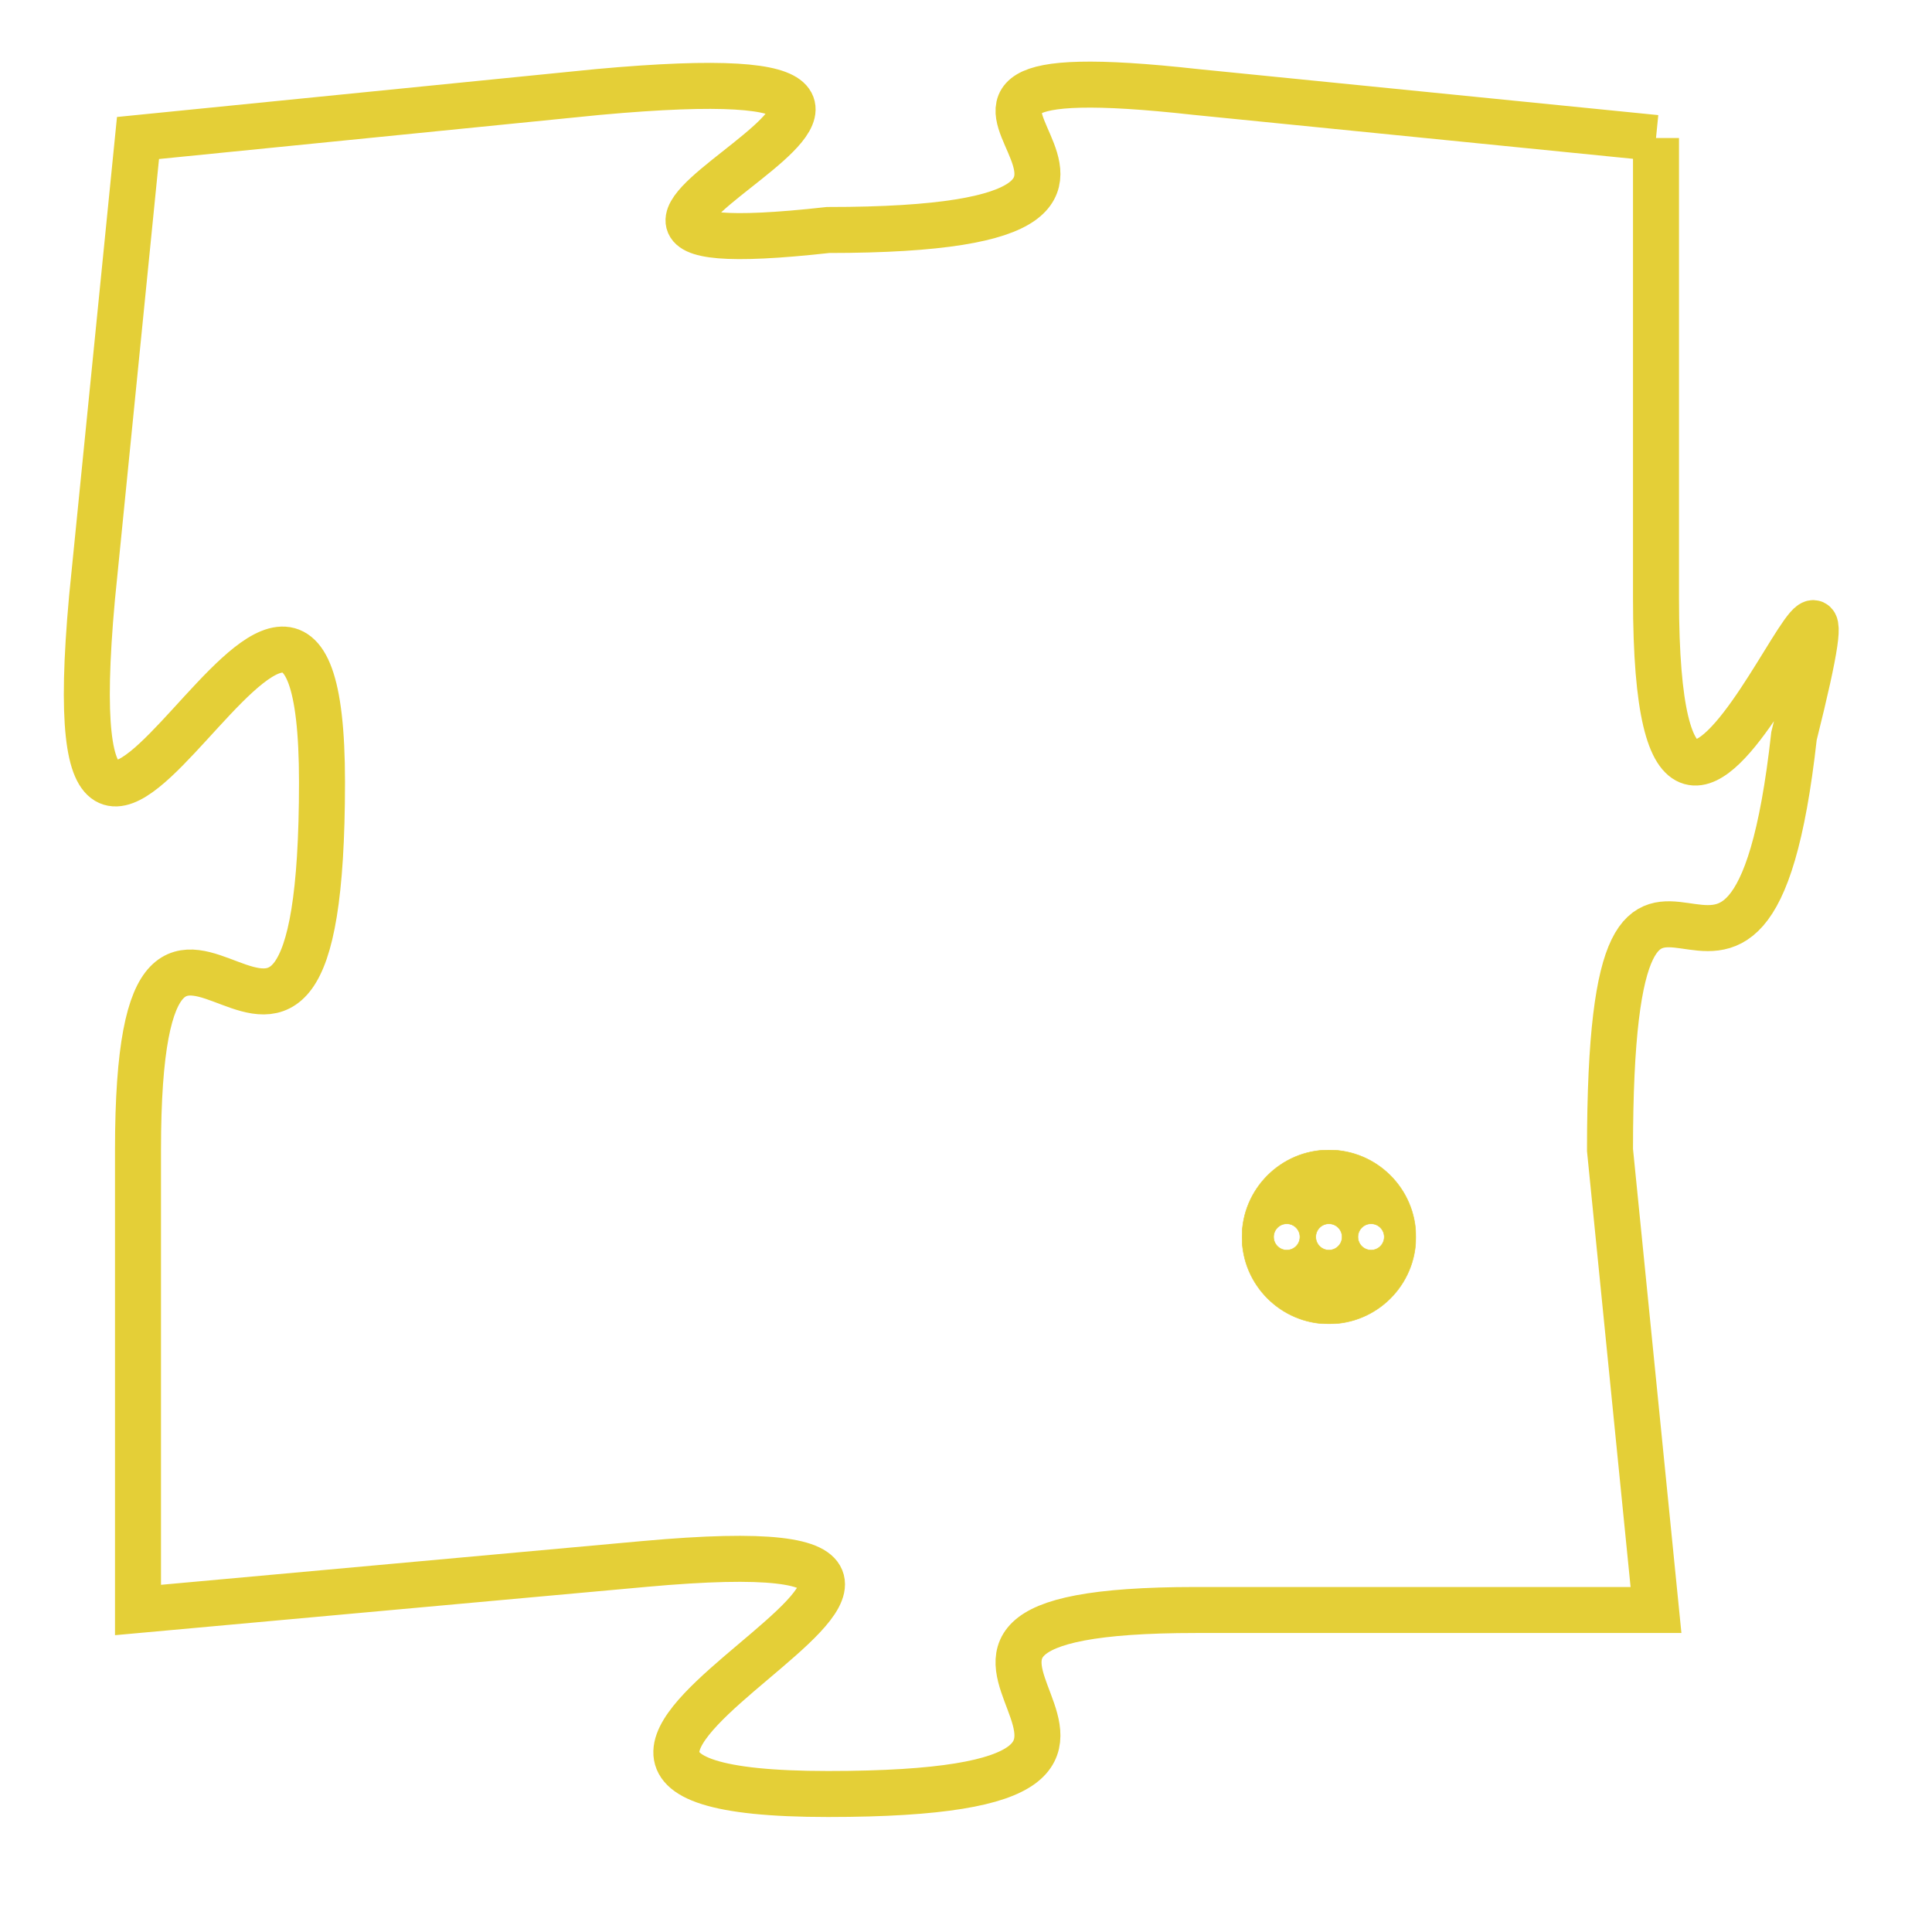 <svg version="1.1" xmlns="http://www.w3.org/2000/svg" xmlns:xlink="http://www.w3.org/1999/xlink" fill="transparent" x="0" y="0" width="350" height="350" preserveAspectRatio="xMinYMin slice"><style type="text/css">.links{fill:transparent;stroke: #E4CF37;}.links:hover{fill:#63D272; opacity:0.4;}</style><defs><g id="allt"><path id="t3185" d="M2178,768 L2168,767 C2159,766 2170,770 2160,770 C2151,771 2166,766 2155,767 L2145,768 2145,768 L2144,778 C2143,789 2149,773 2149,782 C2149,792 2145,781 2145,790 L2145,800 2145,800 L2156,799 C2167,798 2150,804 2160,804 C2170,804 2159,800 2168,800 L2178,800 2178,800 L2177,790 C2177,780 2180,790 2181,781 C2183,773 2178,788 2178,778 L2178,768"/></g><clipPath id="c" clipRule="evenodd" fill="transparent"><use href="#t3185"/></clipPath></defs><svg viewBox="2142 765 42 40" preserveAspectRatio="xMinYMin meet"><svg width="4380" height="2430"><g><image crossorigin="anonymous" x="0" y="0" href="https://nftpuzzle.license-token.com/assets/completepuzzle.svg" width="100%" height="100%" /><g class="links"><use href="#t3185"/></g></g></svg><svg x="2169" y="790" height="9%" width="9%" viewBox="0 0 330 330"><g><a xlink:href="https://nftpuzzle.license-token.com/" class="links"><title>See the most innovative NFT based token software licensing project</title><path fill="#E4CF37" id="more" d="M165,0C74.019,0,0,74.019,0,165s74.019,165,165,165s165-74.019,165-165S255.981,0,165,0z M85,190 c-13.785,0-25-11.215-25-25s11.215-25,25-25s25,11.215,25,25S98.785,190,85,190z M165,190c-13.785,0-25-11.215-25-25 s11.215-25,25-25s25,11.215,25,25S178.785,190,165,190z M245,190c-13.785,0-25-11.215-25-25s11.215-25,25-25 c13.785,0,25,11.215,25,25S258.785,190,245,190z"></path></a></g></svg></svg></svg>